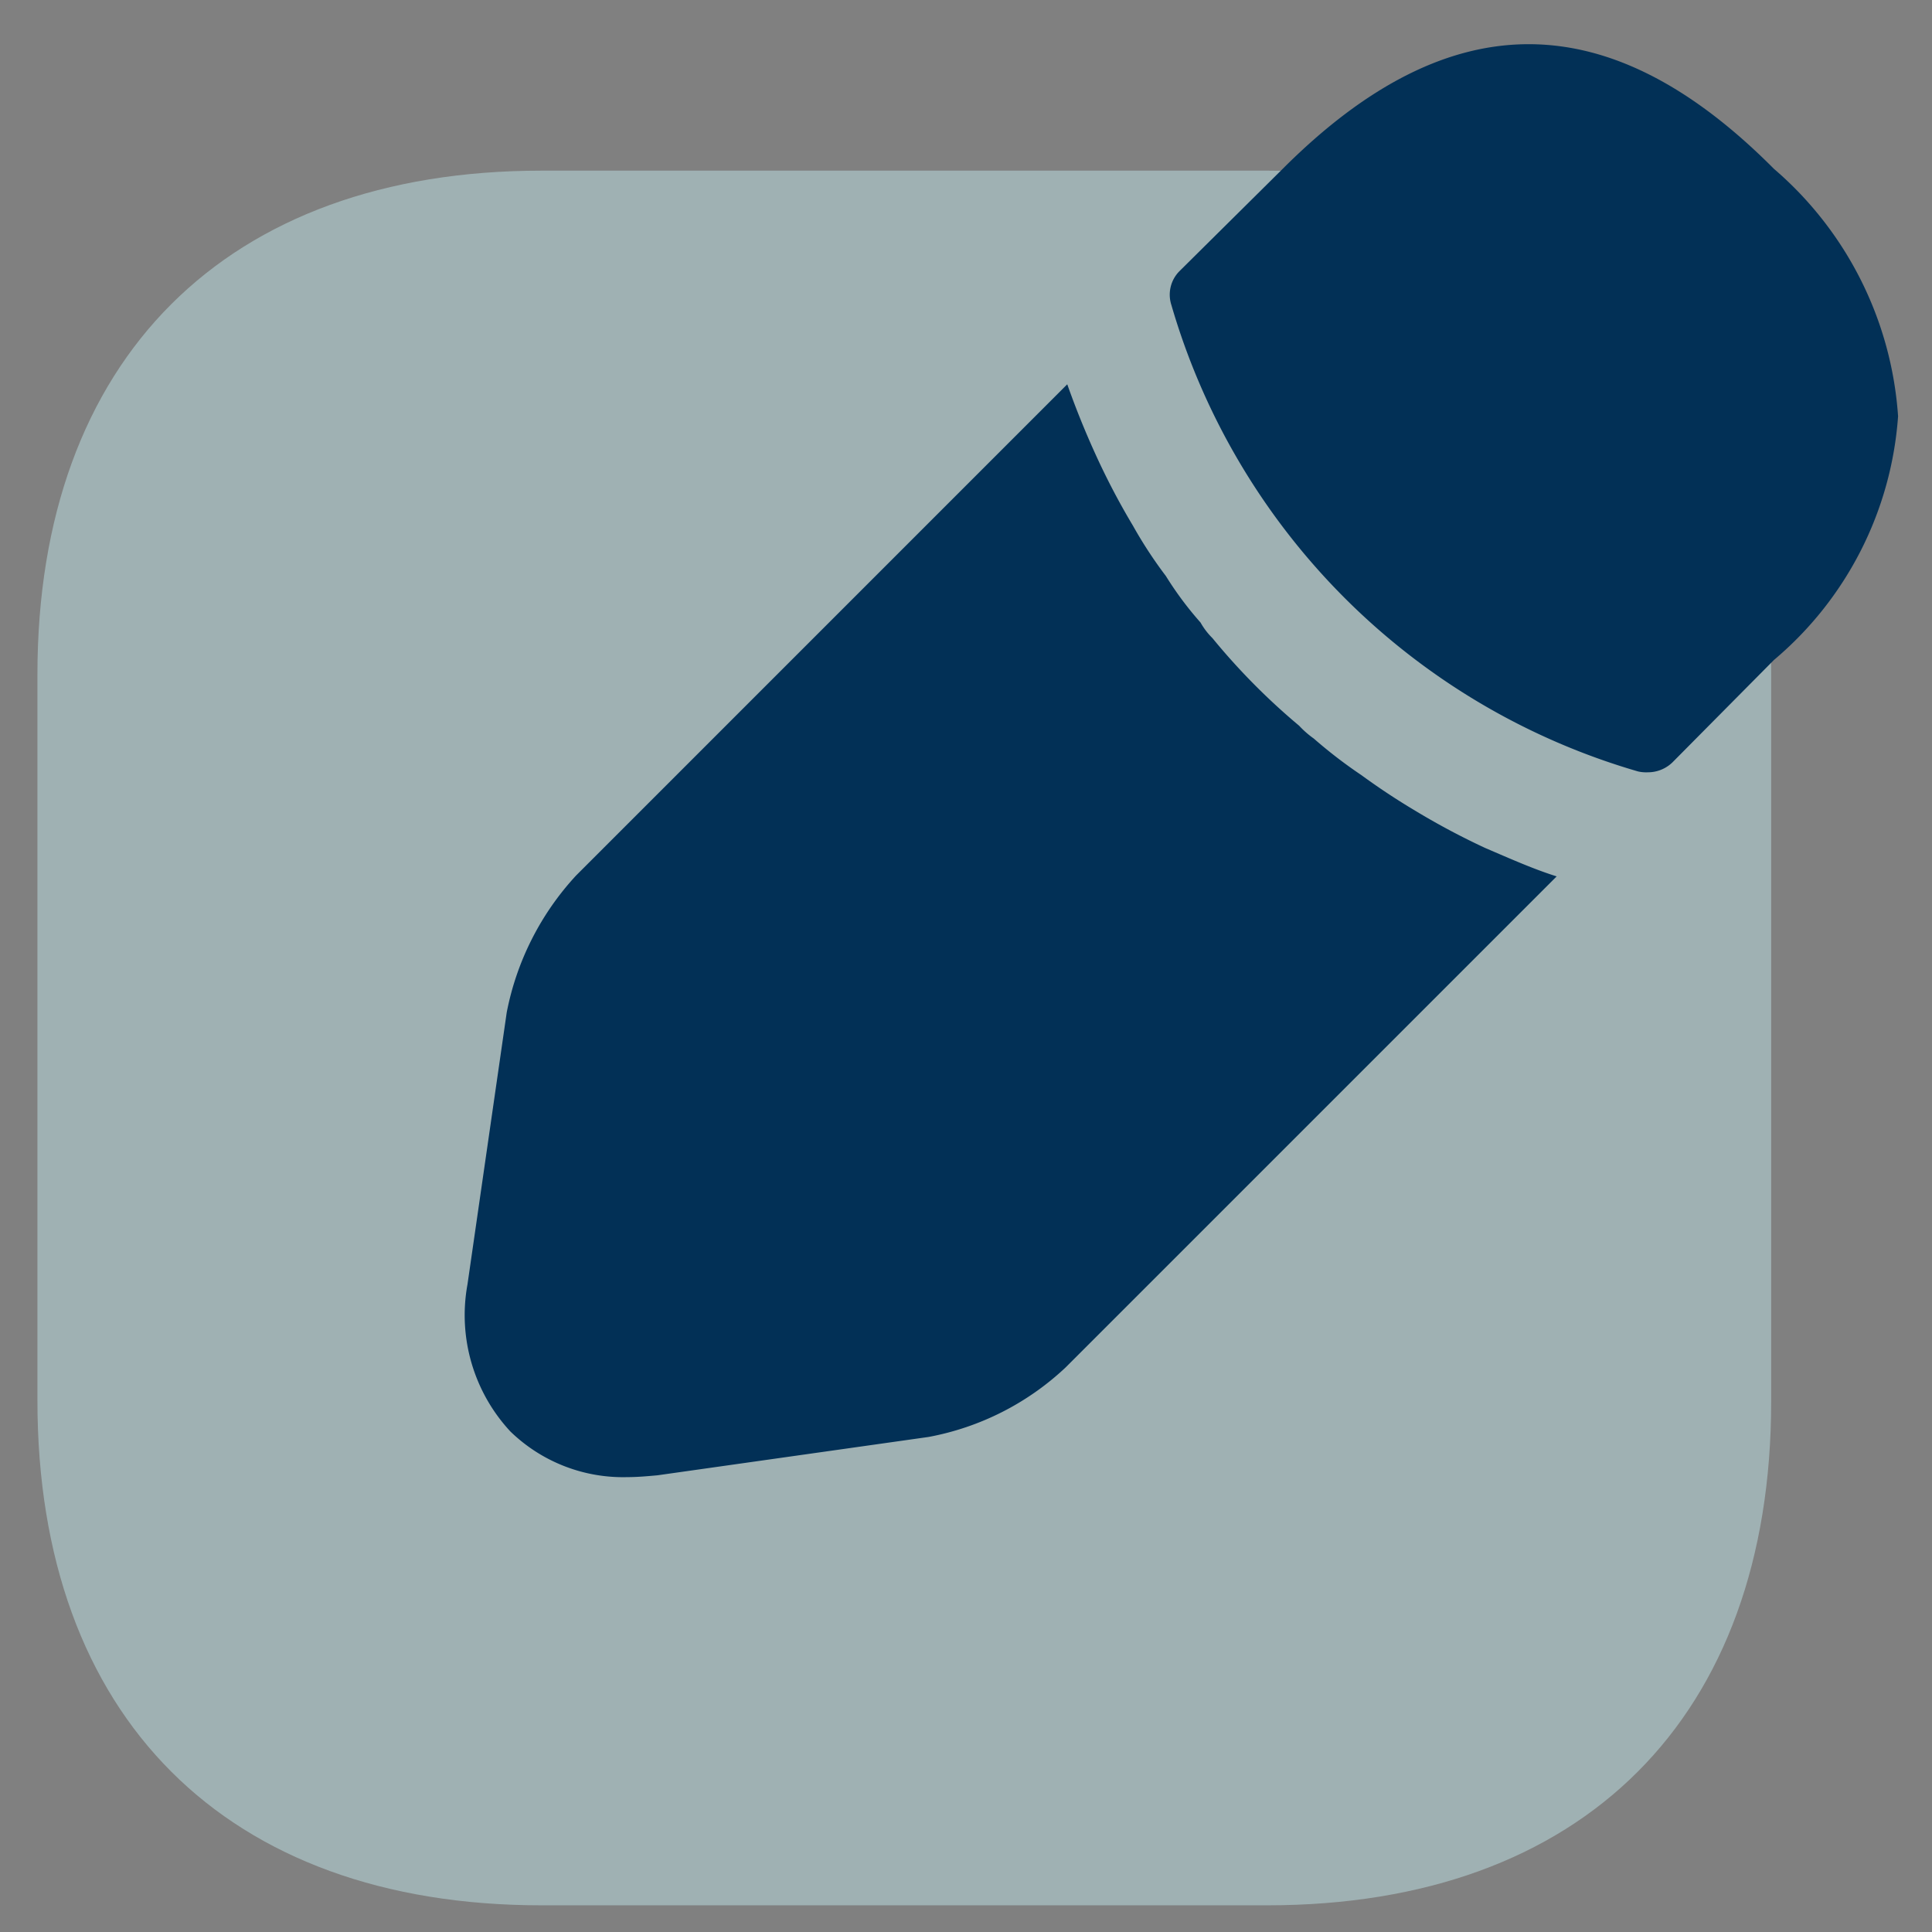 <svg width="100" height="100" xmlns="http://www.w3.org/2000/svg"><rect width="100%" height="100%" fill="#808080" stroke="none"/><g fill="none"><path opacity=".4" d="M65.638 8.833H28.022c-16.303 0-26.085 9.734-26.085 26.085v37.569c0 16.397 9.782 26.132 26.085 26.132h37.569c16.35 0 26.085-9.735 26.085-26.085V34.918c.048-16.35-9.734-26.085-26.038-26.085z" fill="#cefaff"/><path d="M91.817 8.738c-8.459-8.506-16.729-8.695-25.424 0l-5.34 5.293a1.726 1.726 0 00-.425 1.748 35.441 35.441 0 0024.148 24.148c.17.04.345.055.52.047.477 0 .935-.186 1.276-.52l5.245-5.292a18.161 18.161 0 006.427-12.617 18.535 18.535 0 00-6.427-12.807zM76.886 43.897a37.766 37.766 0 01-3.64-1.938 35.513 35.513 0 01-2.787-1.843A24.658 24.658 0 0168 38.226a4.853 4.853 0 01-.756-.662 34.013 34.013 0 01-4.489-4.536 3.622 3.622 0 01-.614-.804 17.614 17.614 0 01-1.796-2.41 22.565 22.565 0 01-1.701-2.599 37.172 37.172 0 01-1.89-3.591 44.297 44.297 0 01-1.513-3.733L29.82 45.314a14.507 14.507 0 00-3.592 7.089l-2.032 14.082a8.847 8.847 0 002.221 7.608 8.375 8.375 0 006.049 2.363c.52 0 1.04-.047 1.56-.094l14.034-1.985a14.12 14.12 0 007.089-3.592l25.424-25.423c-1.2-.378-2.363-.898-3.686-1.465z" fill="#023056"/></g></svg>